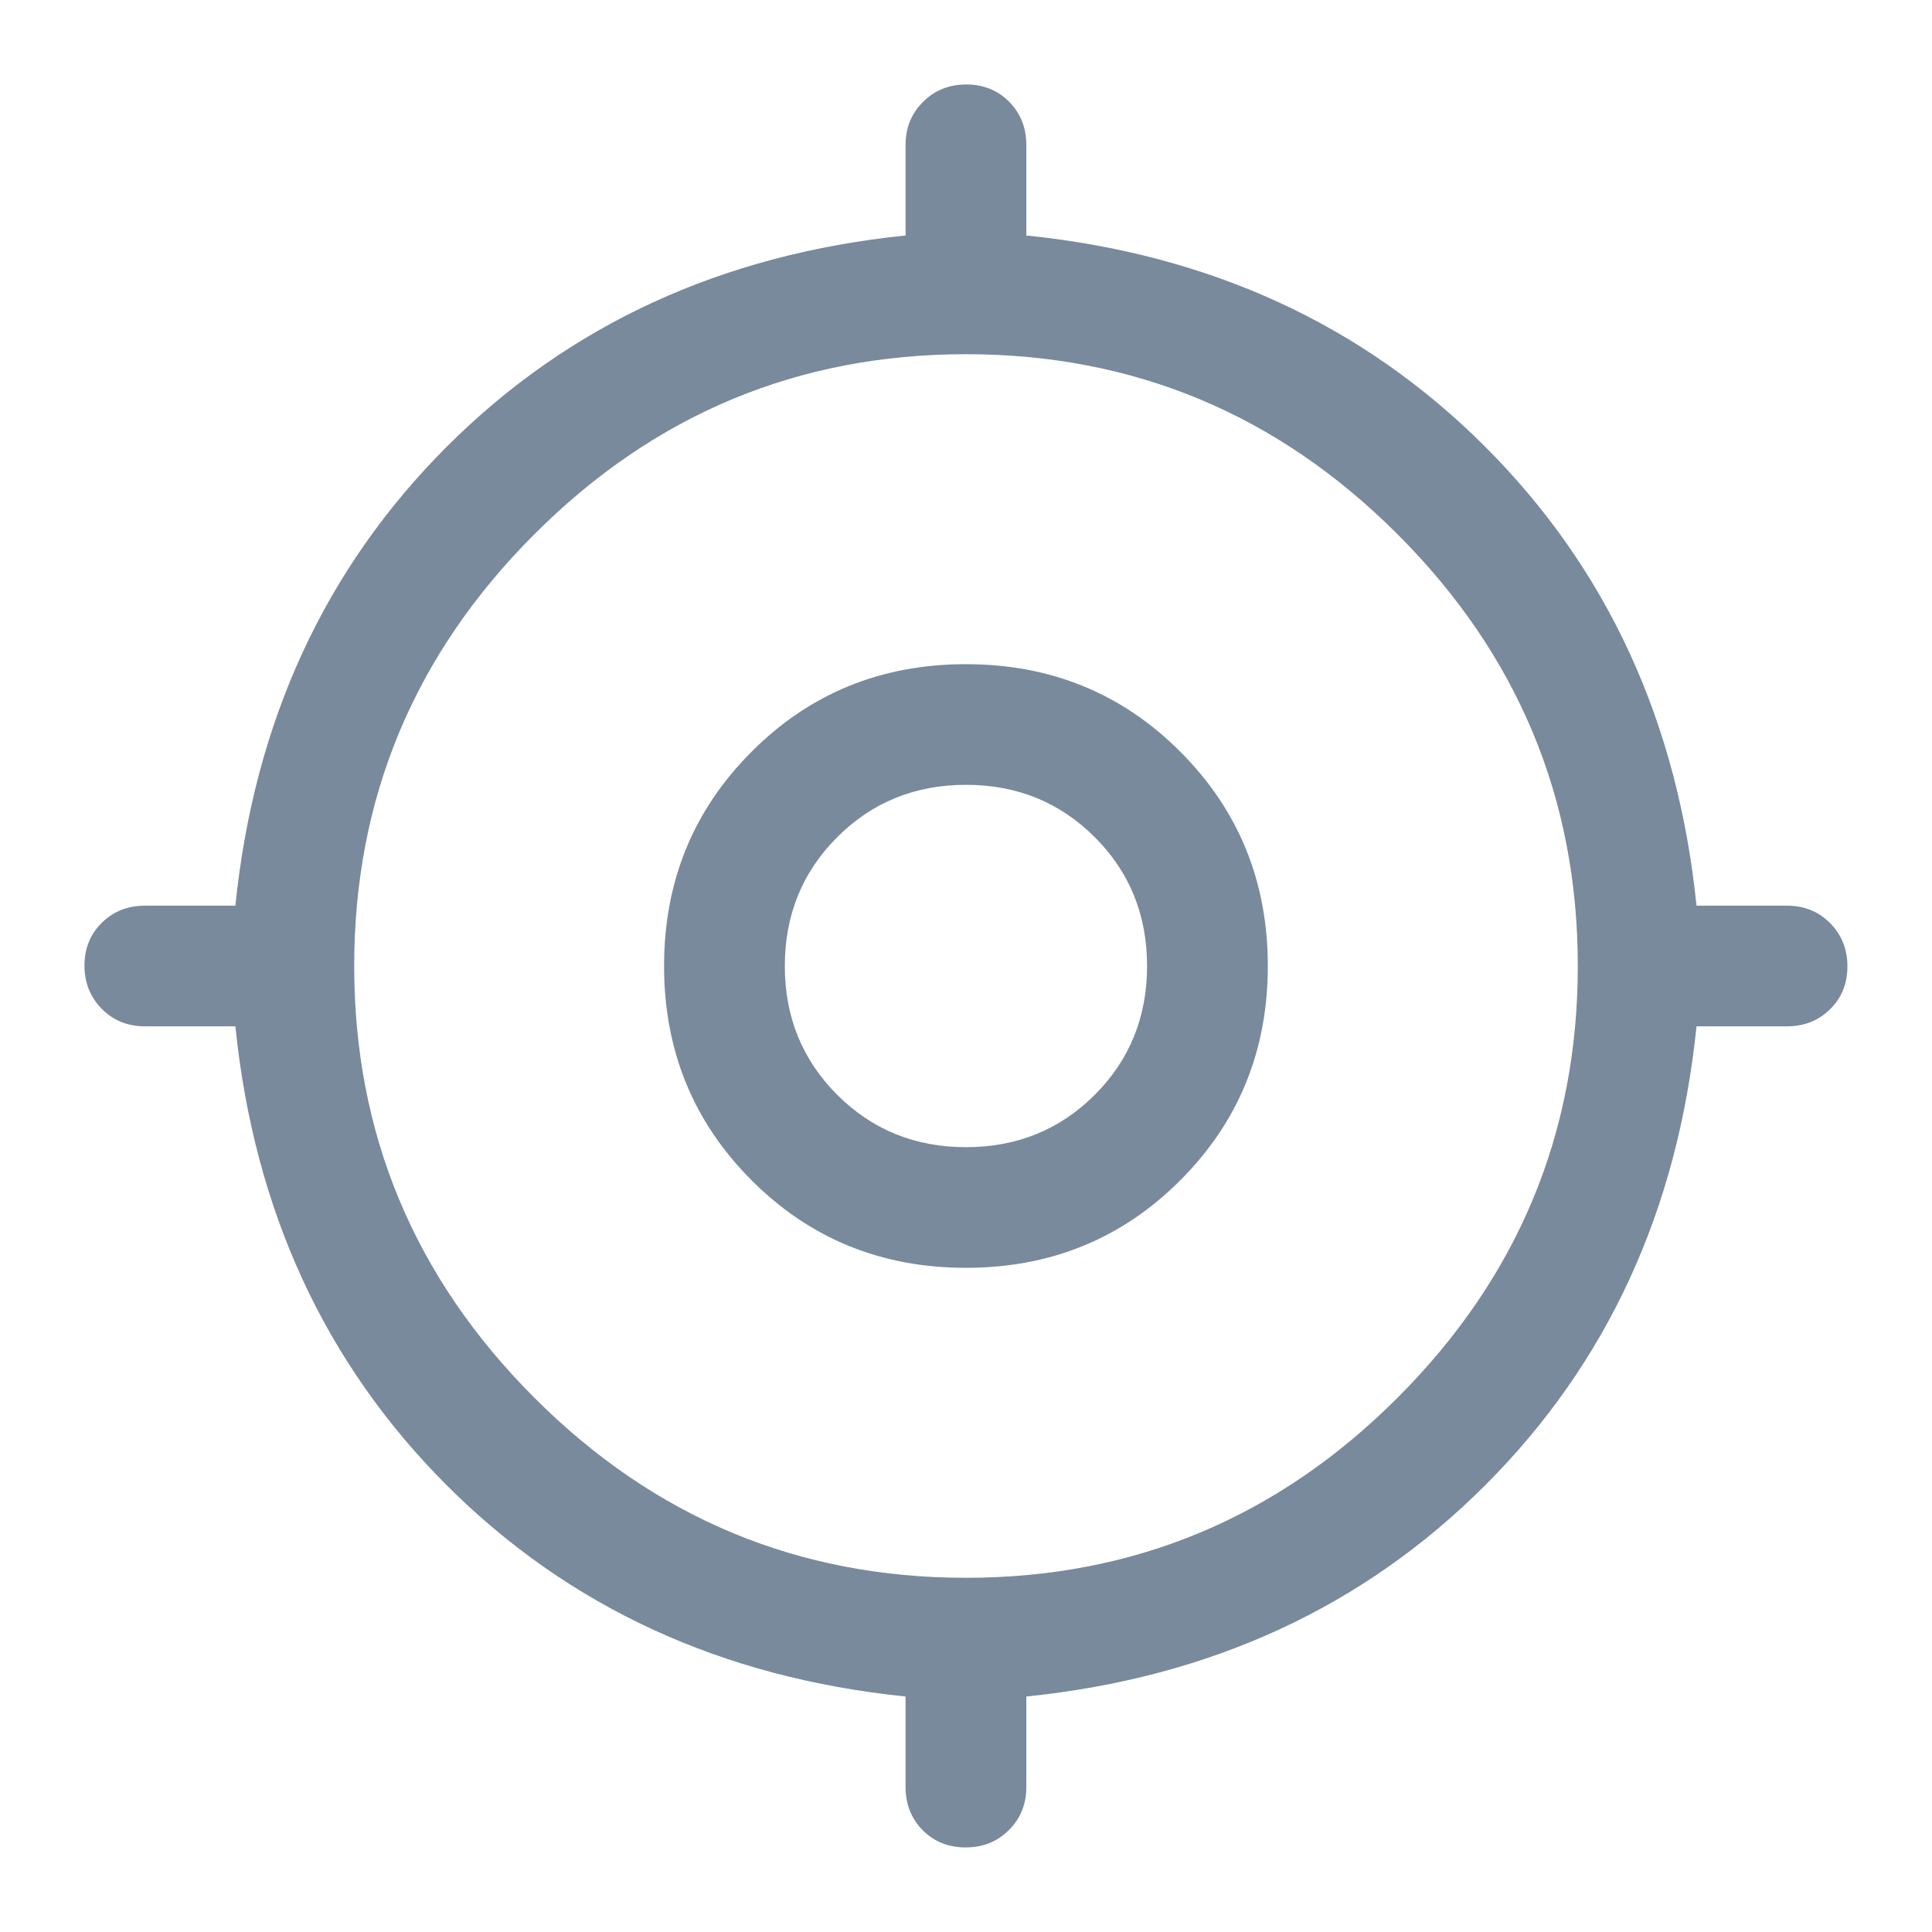 <svg width="18" height="18" viewBox="0 0 18 18" fill="none" xmlns="http://www.w3.org/2000/svg">
    <path d="M8.996 17.212C8.836 17.212 8.703 17.159 8.596 17.051C8.49 16.943 8.437 16.809 8.437 16.65V15.806C6.725 15.631 5.3 14.975 4.162 13.838C3.025 12.7 2.368 11.275 2.193 9.562H1.35C1.19 9.562 1.057 9.508 0.949 9.4C0.841 9.291 0.787 9.157 0.787 8.997C0.787 8.836 0.841 8.703 0.949 8.597C1.057 8.491 1.19 8.438 1.35 8.438H2.193C2.368 6.725 3.025 5.3 4.162 4.162C5.3 3.025 6.725 2.369 8.437 2.194V1.35C8.437 1.191 8.491 1.057 8.6 0.949C8.708 0.841 8.843 0.787 9.003 0.787C9.163 0.787 9.296 0.841 9.403 0.949C9.509 1.057 9.562 1.191 9.562 1.35V2.194C11.275 2.369 12.7 3.025 13.837 4.162C14.975 5.3 15.631 6.725 15.806 8.438H16.65C16.809 8.438 16.943 8.492 17.05 8.6C17.158 8.709 17.212 8.843 17.212 9.003C17.212 9.164 17.158 9.297 17.05 9.403C16.943 9.509 16.809 9.562 16.65 9.562H15.806C15.631 11.275 14.975 12.7 13.837 13.838C12.7 14.975 11.275 15.631 9.562 15.806V16.65C9.562 16.809 9.508 16.943 9.399 17.051C9.291 17.159 9.157 17.212 8.996 17.212ZM9 14.7C10.562 14.7 11.903 14.141 13.021 13.022C14.14 11.903 14.7 10.562 14.7 9C14.7 7.438 14.14 6.097 13.021 4.978C11.903 3.859 10.562 3.3 9 3.3C7.437 3.3 6.096 3.859 4.978 4.978C3.859 6.097 3.3 7.438 3.3 9C3.3 10.562 3.859 11.903 4.978 13.022C6.096 14.141 7.437 14.7 9 14.7ZM9 11.812C8.212 11.812 7.546 11.541 7.003 10.997C6.459 10.453 6.187 9.787 6.187 9C6.187 8.213 6.459 7.547 7.003 7.003C7.546 6.459 8.212 6.188 9 6.188C9.787 6.188 10.453 6.459 10.996 7.003C11.54 7.547 11.812 8.213 11.812 9C11.812 9.787 11.54 10.453 10.996 10.997C10.453 11.541 9.787 11.812 9 11.812ZM9 10.688C9.475 10.688 9.875 10.525 10.2 10.2C10.525 9.875 10.687 9.475 10.687 9C10.687 8.525 10.525 8.125 10.2 7.8C9.875 7.475 9.475 7.312 9 7.312C8.525 7.312 8.125 7.475 7.8 7.8C7.475 8.125 7.312 8.525 7.312 9C7.312 9.475 7.475 9.875 7.8 10.2C8.125 10.525 8.525 10.688 9 10.688Z" fill="#788A9C"/>
</svg>
